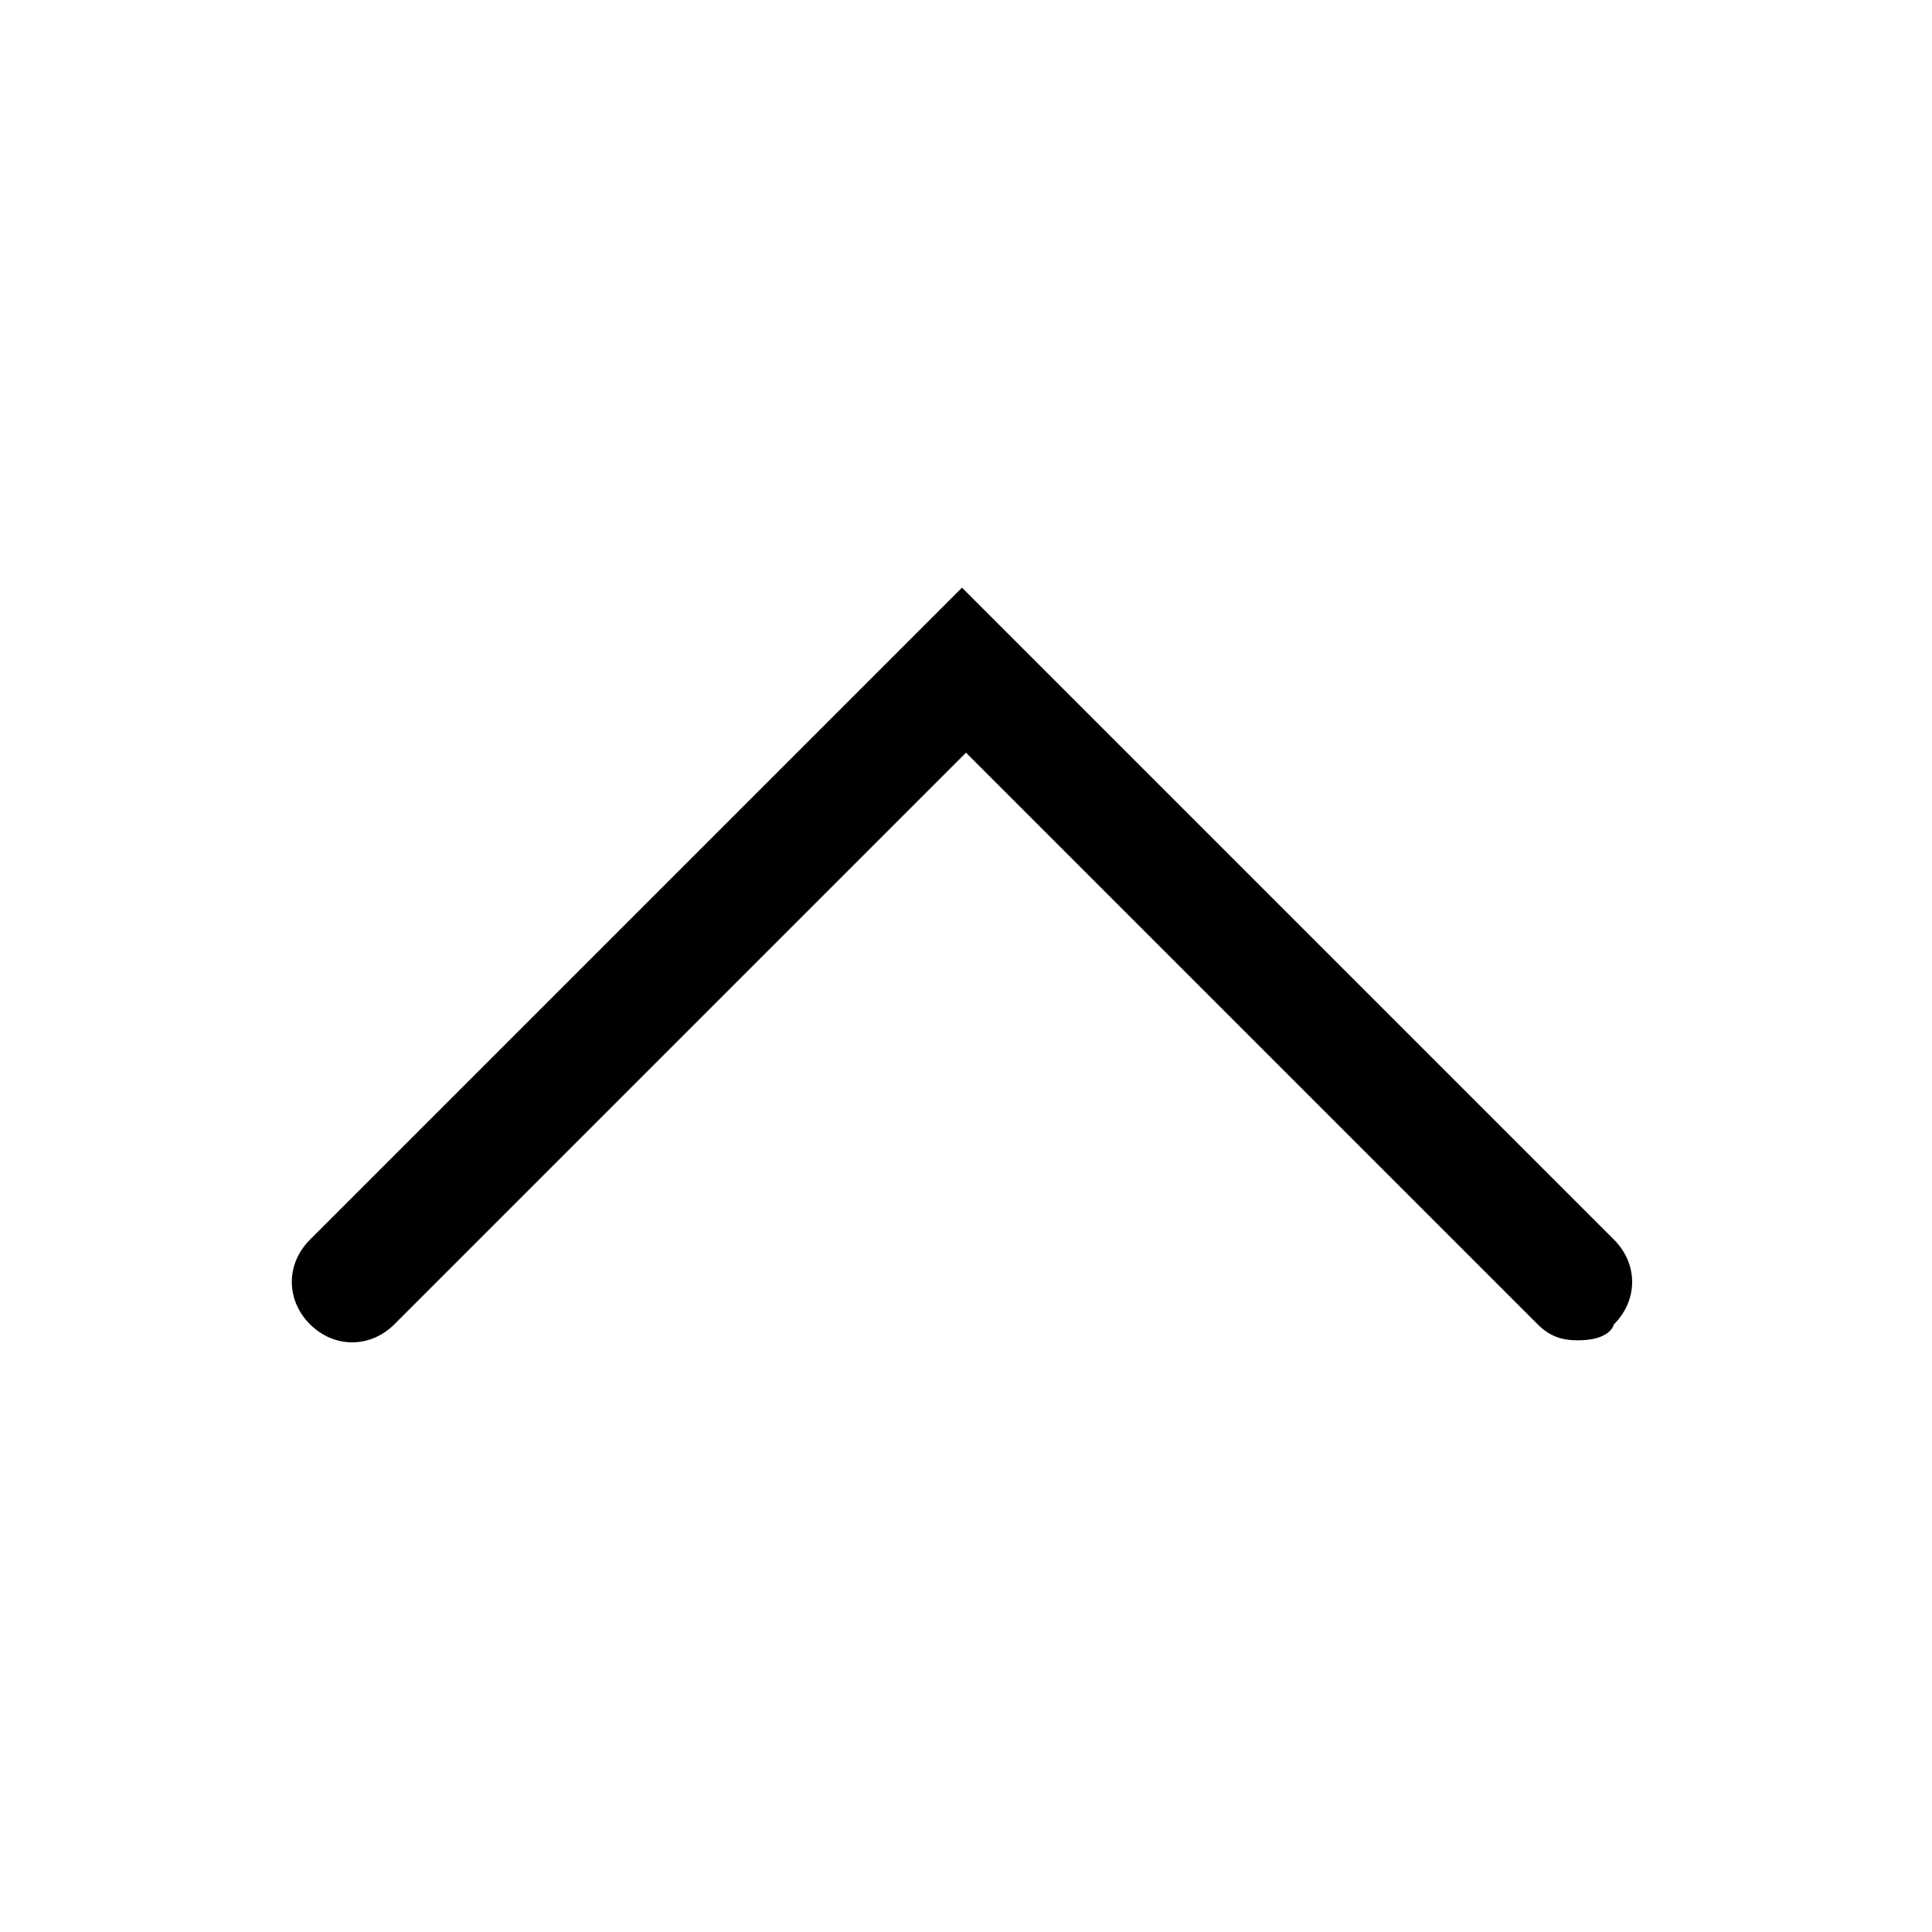 <?xml version="1.0" encoding="utf-8"?>
<!-- Generator: Adobe Illustrator 19.1.0, SVG Export Plug-In . SVG Version: 6.00 Build 0)  -->
<svg version="1.1" id="Capa_1" xmlns="http://www.w3.org/2000/svg" xmlns:xlink="http://www.w3.org/1999/xlink" x="0px" y="0px"
	 viewBox="266.6 373.4 48 48" style="enable-background:new 266.6 373.4 48 48;" xml:space="preserve">
<style type="text/css">
	.st0{fill:none;}
</style>
<rect x="116.3" y="99.7" class="st0" width="595.3" height="595.3"/>
<g>
	<path d="M305.8,406.7c-0.4,0-0.7-0.1-1-0.4l-14.2-14.2l-14.2,14.2c-0.6,0.6-1.5,0.6-2.1,0c-0.6-0.6-0.6-1.5,0-2.1l16.2-16.2
		l16.2,16.2c0.6,0.6,0.6,1.5,0,2.1C306.6,406.6,306.2,406.7,305.8,406.7z"/>
</g>
<rect x="266.6" y="373.4" class="st0" width="48" height="48"/>
</svg>
